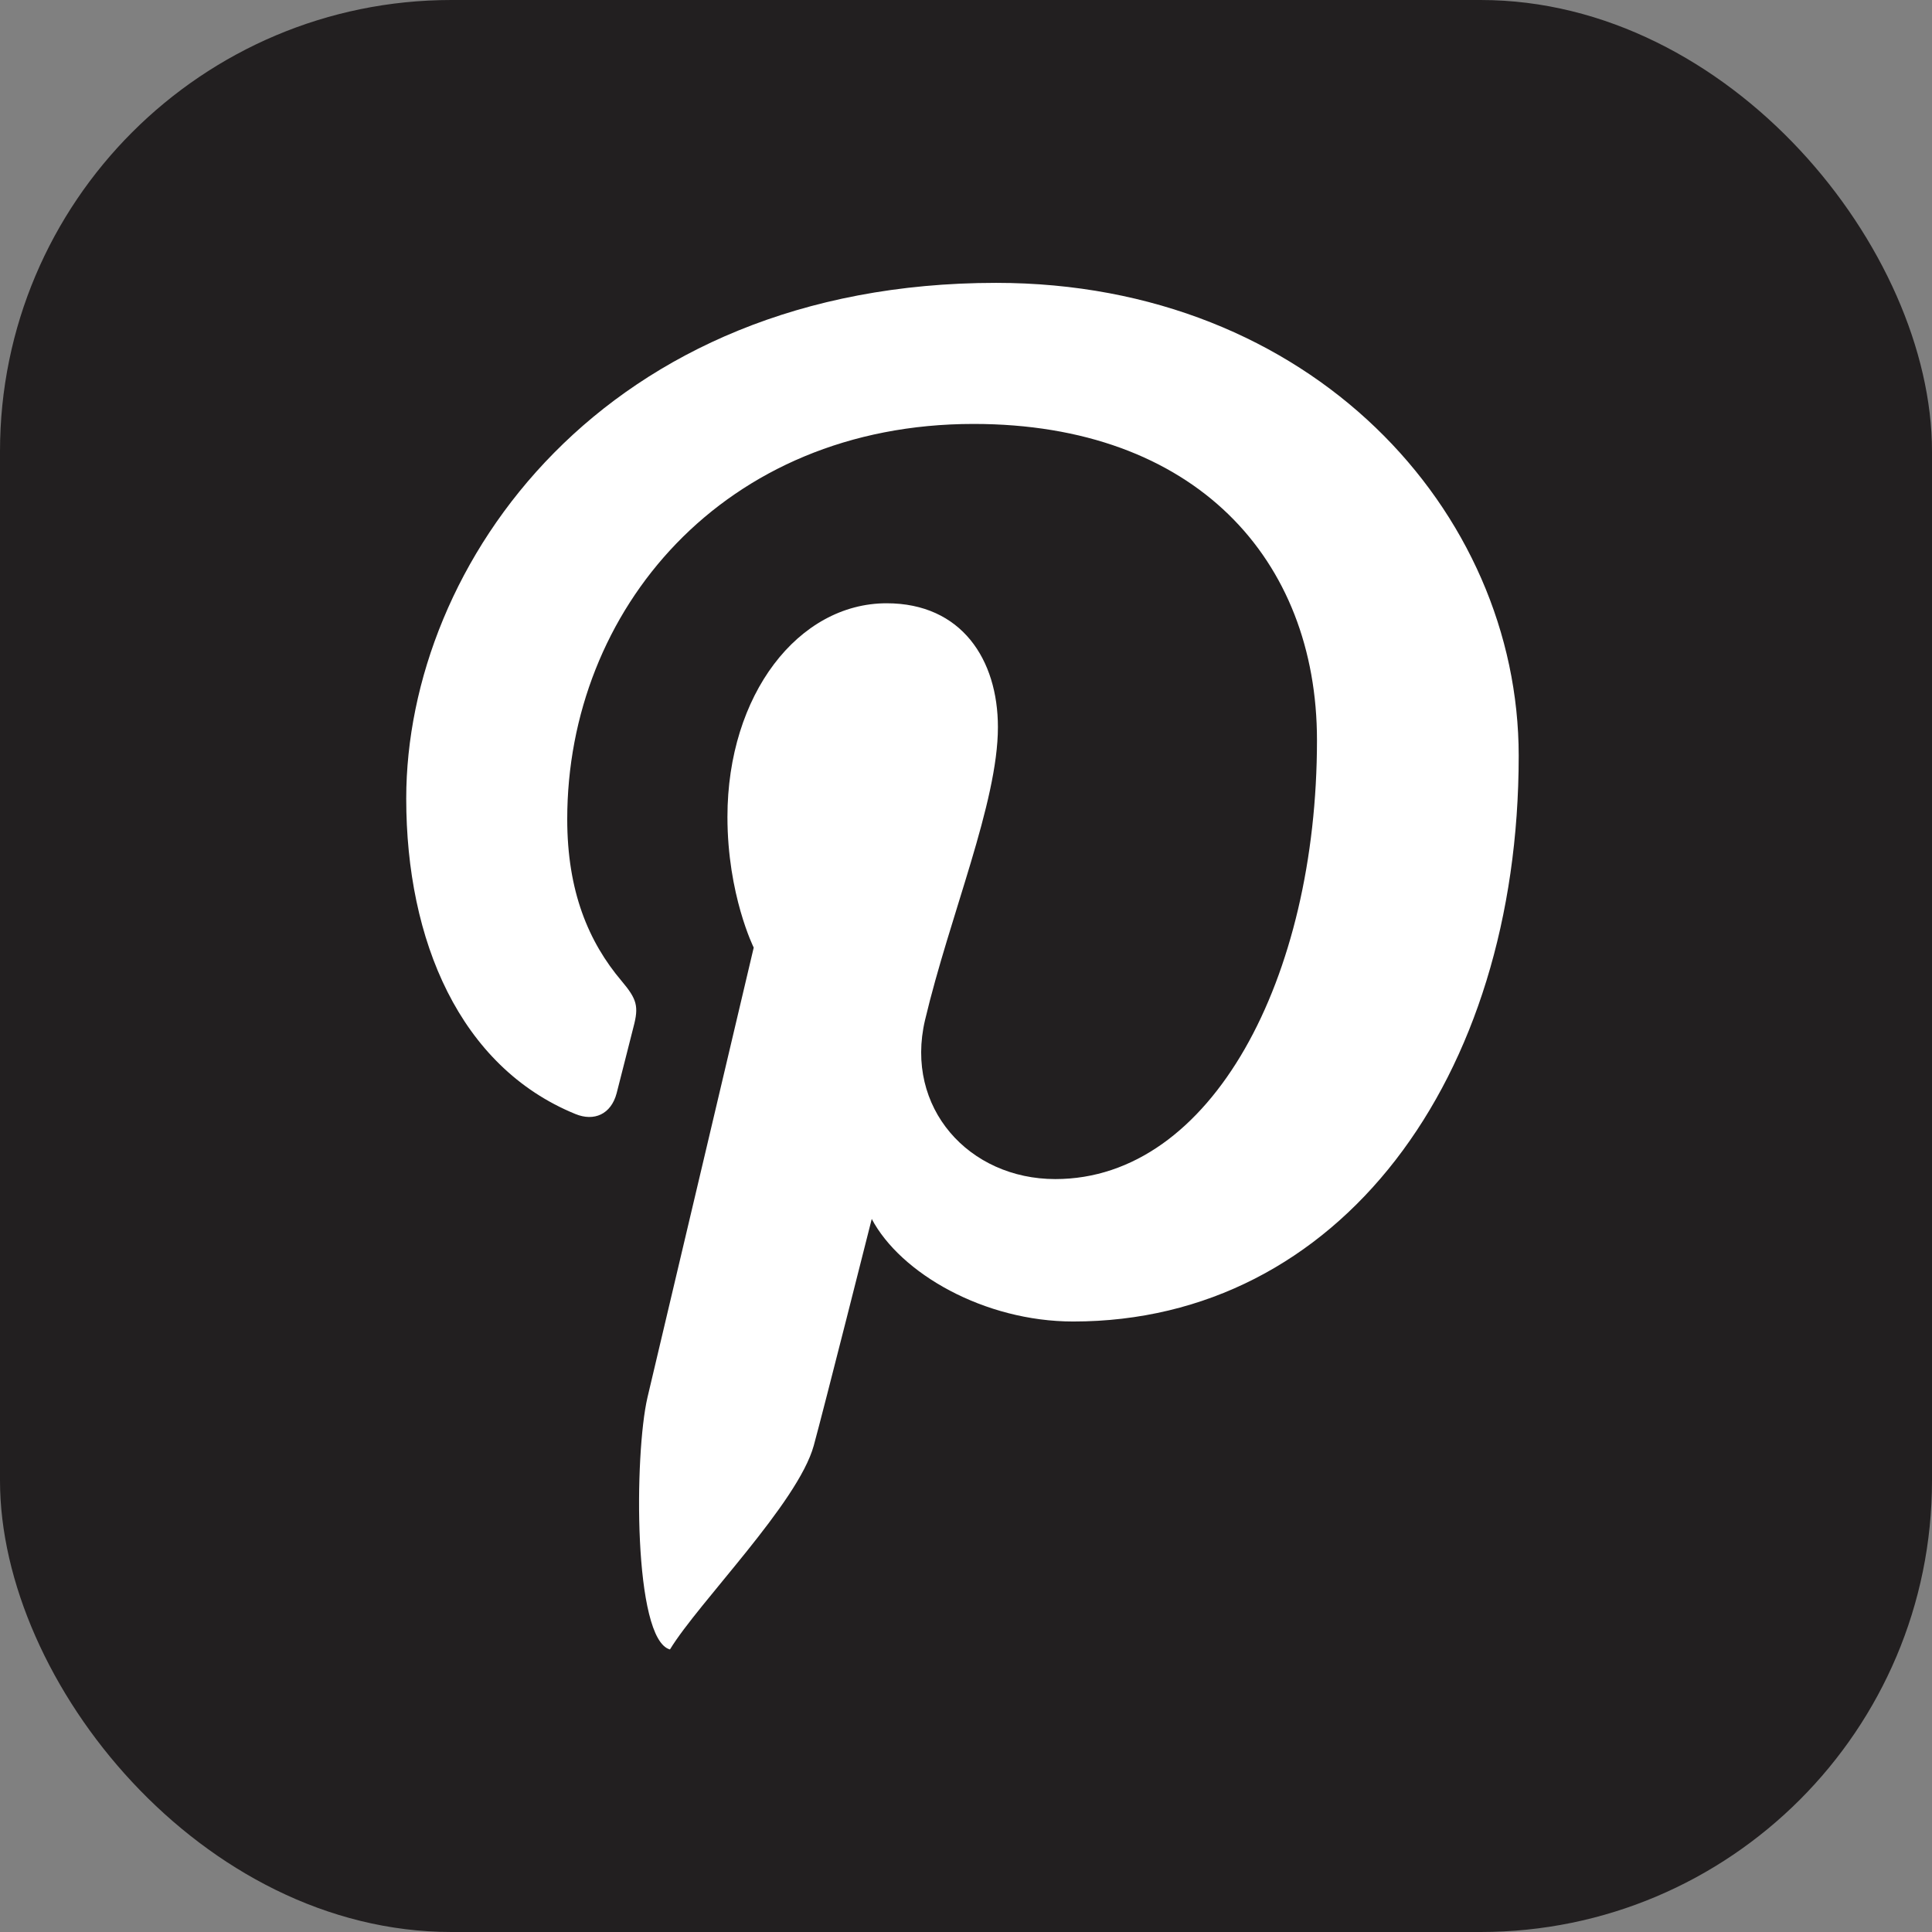 <?xml version="1.0" encoding="UTF-8"?><svg id="a" xmlns="http://www.w3.org/2000/svg" viewBox="0 0 243.36 243.36"><rect x="0" y="0" width="243.36" height="243.36" fill="#808080" stroke="none"/><defs><style>.b{fill:#fff;}.c{fill:#221f20;}</style></defs><rect class="c" y="0" width="243.36" height="243.36" rx="56.86" ry="56.86"/><path class="b" d="M109.79,153.51c3.62,6.88,14.18,12.95,25.4,12.95,33.44,0,56.11-30.47,56.11-71.26,0-30.82-26.13-59.57-65.83-59.57-49.4,0-74.3,35.43-74.3,64.96,0,17.89,6.76,33.79,21.3,39.73,2.37,.98,4.5,.03,5.2-2.6,.48-1.82,1.63-6.45,2.12-8.34,.7-2.62,.44-3.52-1.49-5.81-4.18-4.94-6.85-11.32-6.85-20.39,0-26.26,19.65-49.78,51.18-49.78,27.91,0,43.26,17.06,43.26,39.84,0,29.98-13.27,55.28-32.96,55.28-10.88,0-19.01-8.99-16.41-20.03,3.12-13.17,9.18-27.39,9.18-36.89,0-8.51-4.57-15.61-14.02-15.61-11.11,0-20.05,11.5-20.05,26.91,0,9.81,3.31,16.46,3.31,16.46,0,0-11.37,48.21-13.38,56.65-1.67,7.15-1.81,30.5,2.83,31.76,3.6-5.92,16.12-18.45,18.11-25.67,1.27-4.62,7.31-28.57,7.31-28.57Z"/></svg>
